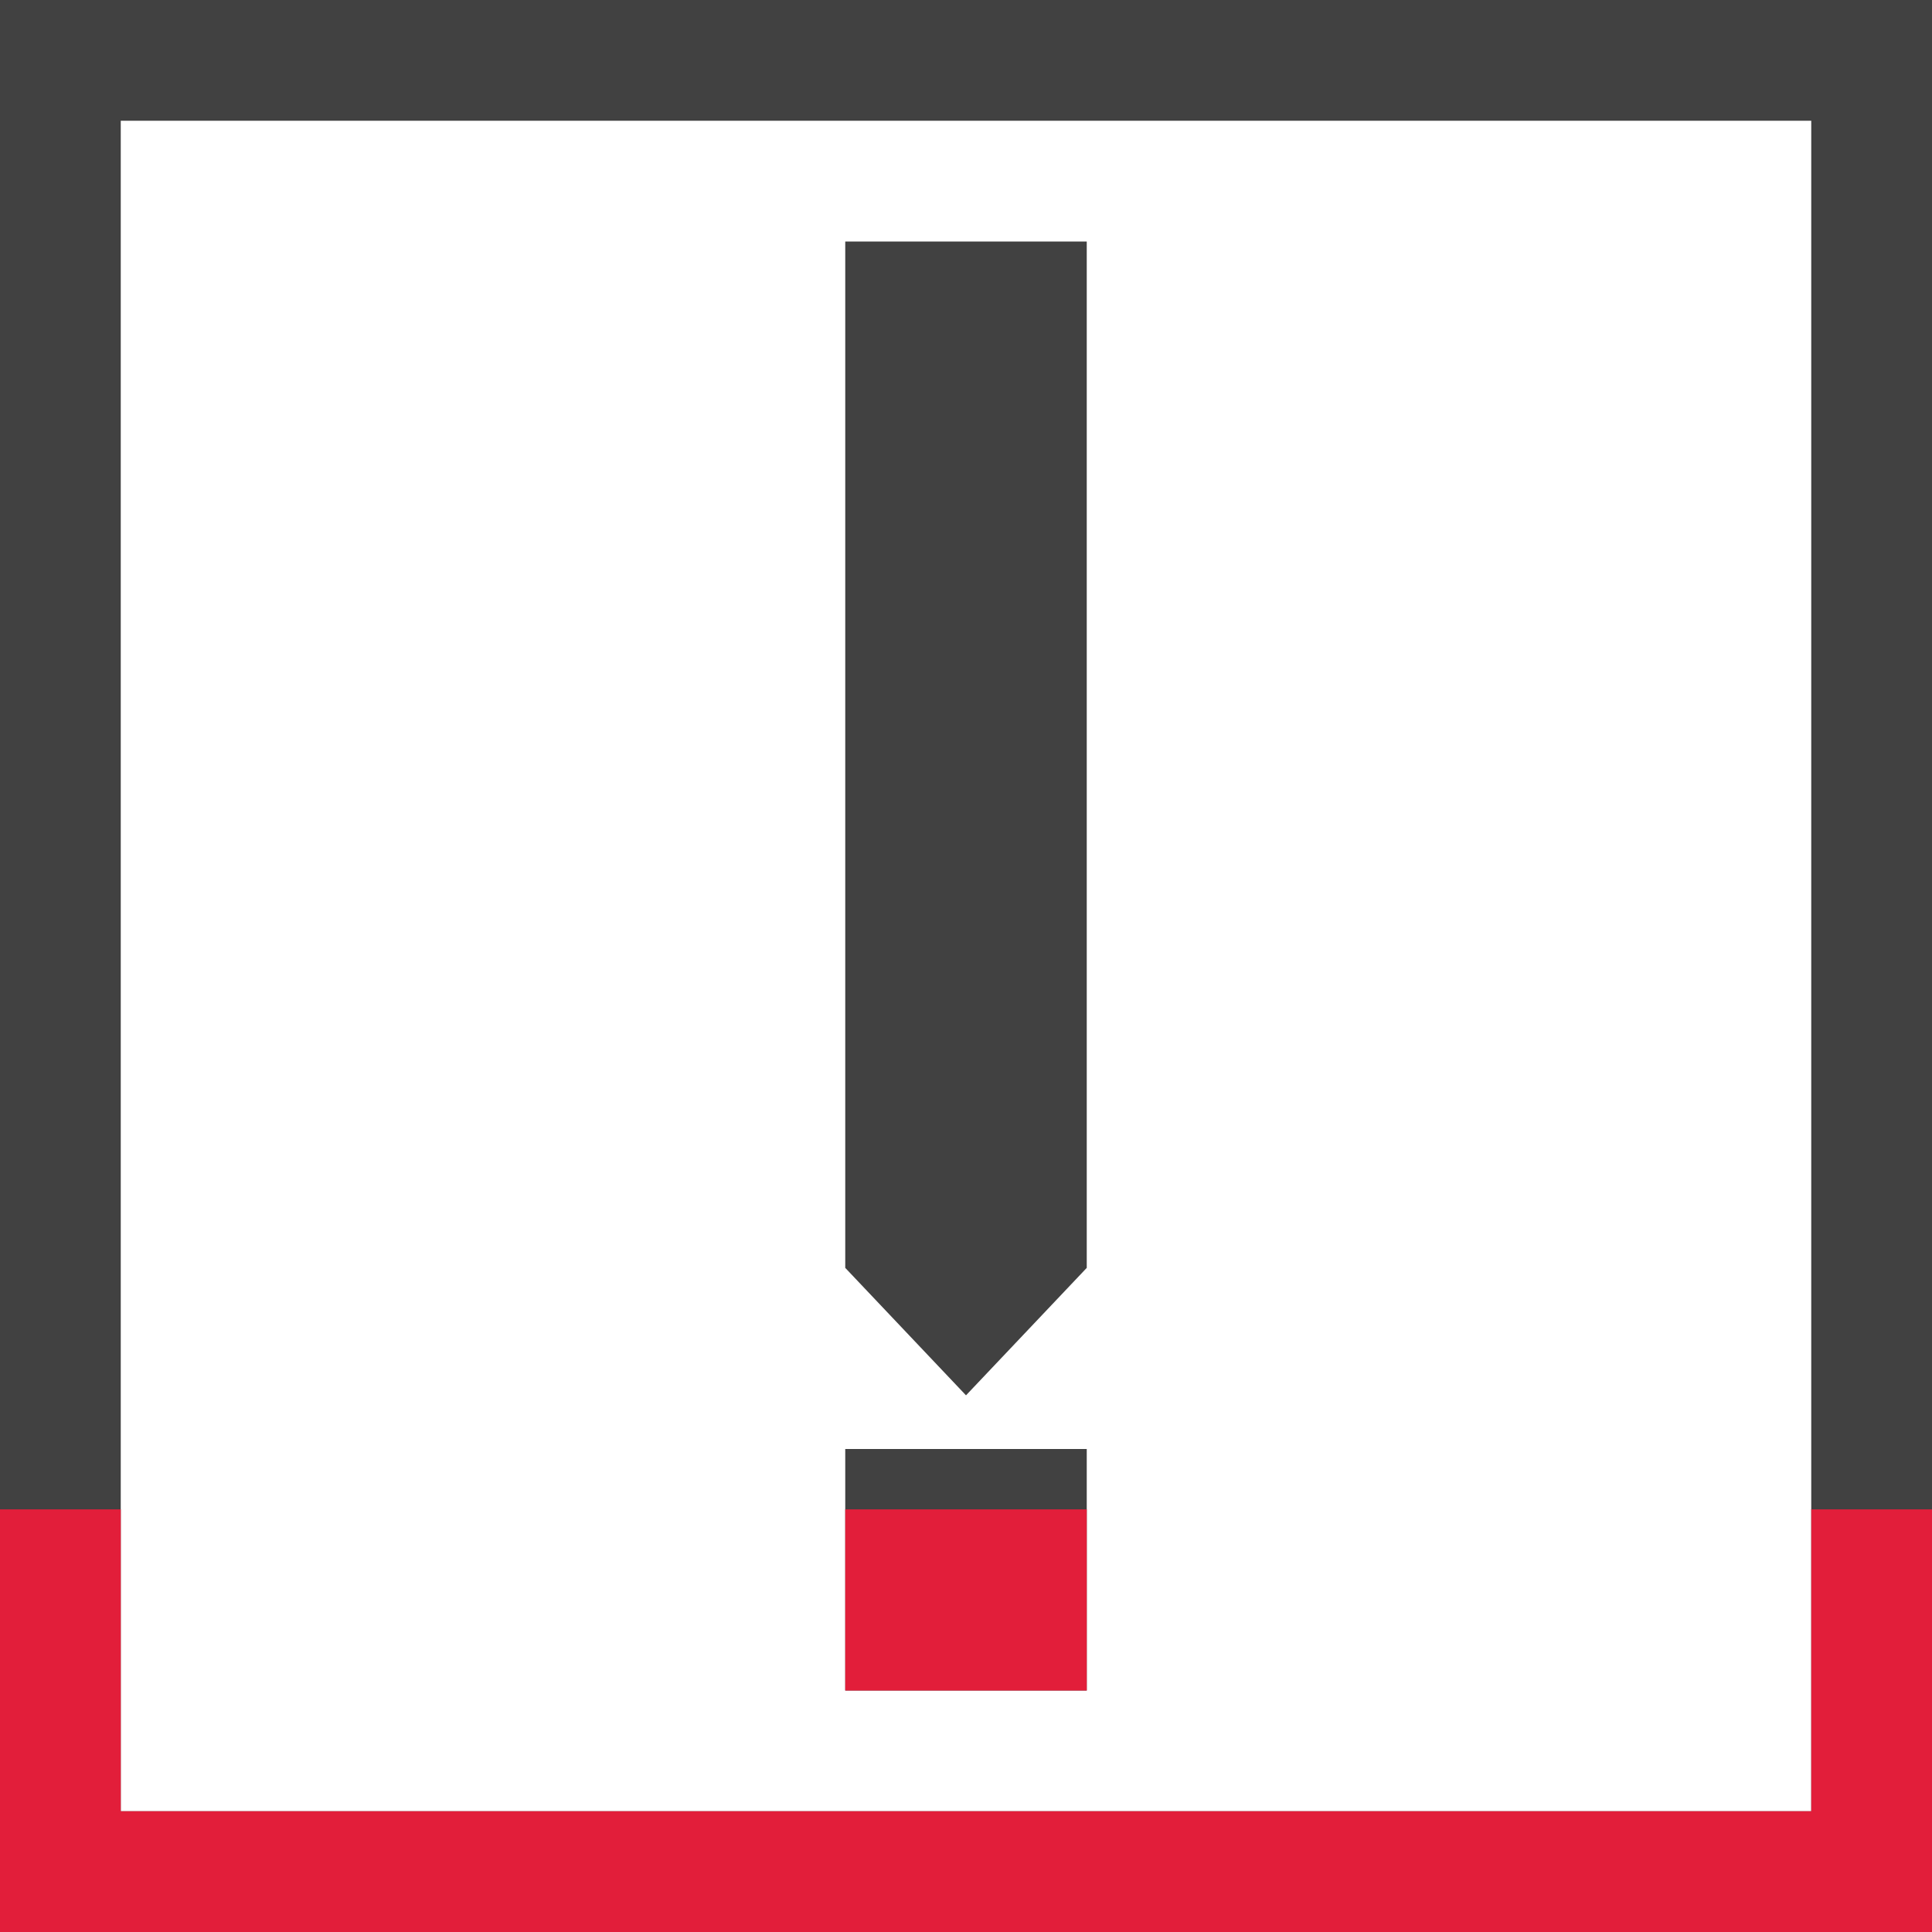<?xml version="1.0" encoding="UTF-8" standalone="no"?>
<!-- Created with Inkscape (http://www.inkscape.org/) -->

<svg
     xmlns:dc="http://purl.org/dc/elements/1.1/"
     xmlns:cc="http://creativecommons.org/ns#"
     xmlns:rdf="http://www.w3.org/1999/02/22-rdf-syntax-ns#"
     xmlns:svg="http://www.w3.org/2000/svg"
     xmlns="http://www.w3.org/2000/svg"
     xmlns:sodipodi="http://sodipodi.sourceforge.net/DTD/sodipodi-0.dtd"
     xmlns:inkscape="http://www.inkscape.org/namespaces/inkscape"
     width="32"
     height="32"
     id="svg2"
     version="1.1"
     inkscape:version="0.91 r13725"
     sodipodi:docname="4.svg"
     inkscape:export-filename="/home/cristobal/Proyectos/artificialAlan/art/favicon/2logo.png"
     inkscape:export-xdpi="675"
     inkscape:export-ydpi="675">
    <defs
         id="defs4">
        <clipPath
             clipPathUnits="userSpaceOnUse"
             id="clipPath4186">
            <rect
                 style="color:black;clip-rule:nonzero;display:inline;overflow:visible;visibility:visible;opacity:1;isolation:auto;mix-blend-mode:normal;color-interpolation:sRGB;color-interpolation-filters:linearRGB;solid-color:black;solid-opacity:1;fill:#00ec09;fill-opacity:1;fill-rule:evenodd;stroke:none;stroke-width:2;stroke-linecap:round;stroke-linejoin:round;stroke-miterlimit:4;stroke-dasharray:none;stroke-dashoffset:0;stroke-opacity:1;color-rendering:auto;image-rendering:auto;shape-rendering:auto;text-rendering:auto;enable-background:accumulate"
                 id="rect4188"
                 width="32"
                 height="7"
                 x="0"
                 y="25" />
        </clipPath>
    </defs>
    <sodipodi:namedview
         id="base"
         pagecolor="#ffffff"
         bordercolor="#666666"
         borderopacity="1.0"
         inkscape:pageopacity="0.0"
         inkscape:pageshadow="2"
         inkscape:zoom="23.3125"
         inkscape:cx="16"
         inkscape:cy="16"
         inkscape:document-units="px"
         inkscape:current-layer="layer1"
         showgrid="true"
         inkscape:snap-global="true"
         inkscape:snap-nodes="true"
         inkscape:snap-bbox="false"
         inkscape:window-width="960"
         inkscape:window-height="1041"
         inkscape:window-x="1366"
         inkscape:window-y="0"
         inkscape:window-maximized="0"
         showguides="true"
         inkscape:guide-bbox="true"
         inkscape:object-nodes="true">
        <inkscape:grid
             type="xygrid"
             id="grid2985"
             empspacing="5"
             visible="true"
             enabled="true"
             snapvisiblegridlinesonly="true" />
        <sodipodi:guide
             orientation="1,0"
             position="50,45"
             id="guide2997" />
    </sodipodi:namedview>
    <g
         inkscape:groupmode="layer"
         id="layer1"
         inkscape:label="Layer 1">
        <g
             id="g4282">
            <path
                 id="path8-3"
                 style="fill:#414141;fill-opacity:1;stroke:none;stroke-opacity:1"
                 d="M 2,2 2,30 30,30 30,2 Z M 0,0 32,0 32,32 0,32 Z"
                 inkscape:connector-curvature="0"
                 sodipodi:nodetypes="cccccccccc" />
            <path
                 inkscape:connector-curvature="0"
                 id="path3000-3"
                 d="m 14,4 4,0 0,17 -2,2.111 L 14,21 Z"
                 style="fill:#414141;fill-opacity:1;stroke:none;stroke-opacity:1"
                 sodipodi:nodetypes="cccccc" />
            <rect
                 style="fill:#414141;fill-opacity:1;stroke:none;stroke-opacity:1"
                 id="rect3015-6-6-0"
                 width="4"
                 height="4"
                 x="14"
                 y="24" />
        </g>
        <g
             id="g4181"
             clip-path="url(#clipPath4186)">
            <path
                 id="path8"
                 style="fill:#e21e3a;fill-opacity:1;stroke:none"
                 d="M 2,2 2,30 30,30 30,2 Z M 0,0 32,0 32,32 0,32 Z"
                 inkscape:connector-curvature="0"
                 sodipodi:nodetypes="cccccccccc" />
            <path
                 inkscape:connector-curvature="0"
                 id="path3000"
                 d="m 14,4 4,0 0,17 -2,2.111 L 14,21 Z"
                 style="fill:#e21e3a;fill-opacity:1;stroke:none"
                 sodipodi:nodetypes="cccccc" />
            <rect
                 style="fill:#e21e3a;fill-opacity:1;stroke:none"
                 id="rect3015-6-6"
                 width="4"
                 height="4"
                 x="14"
                 y="24" />
        </g>
    </g>
</svg>
